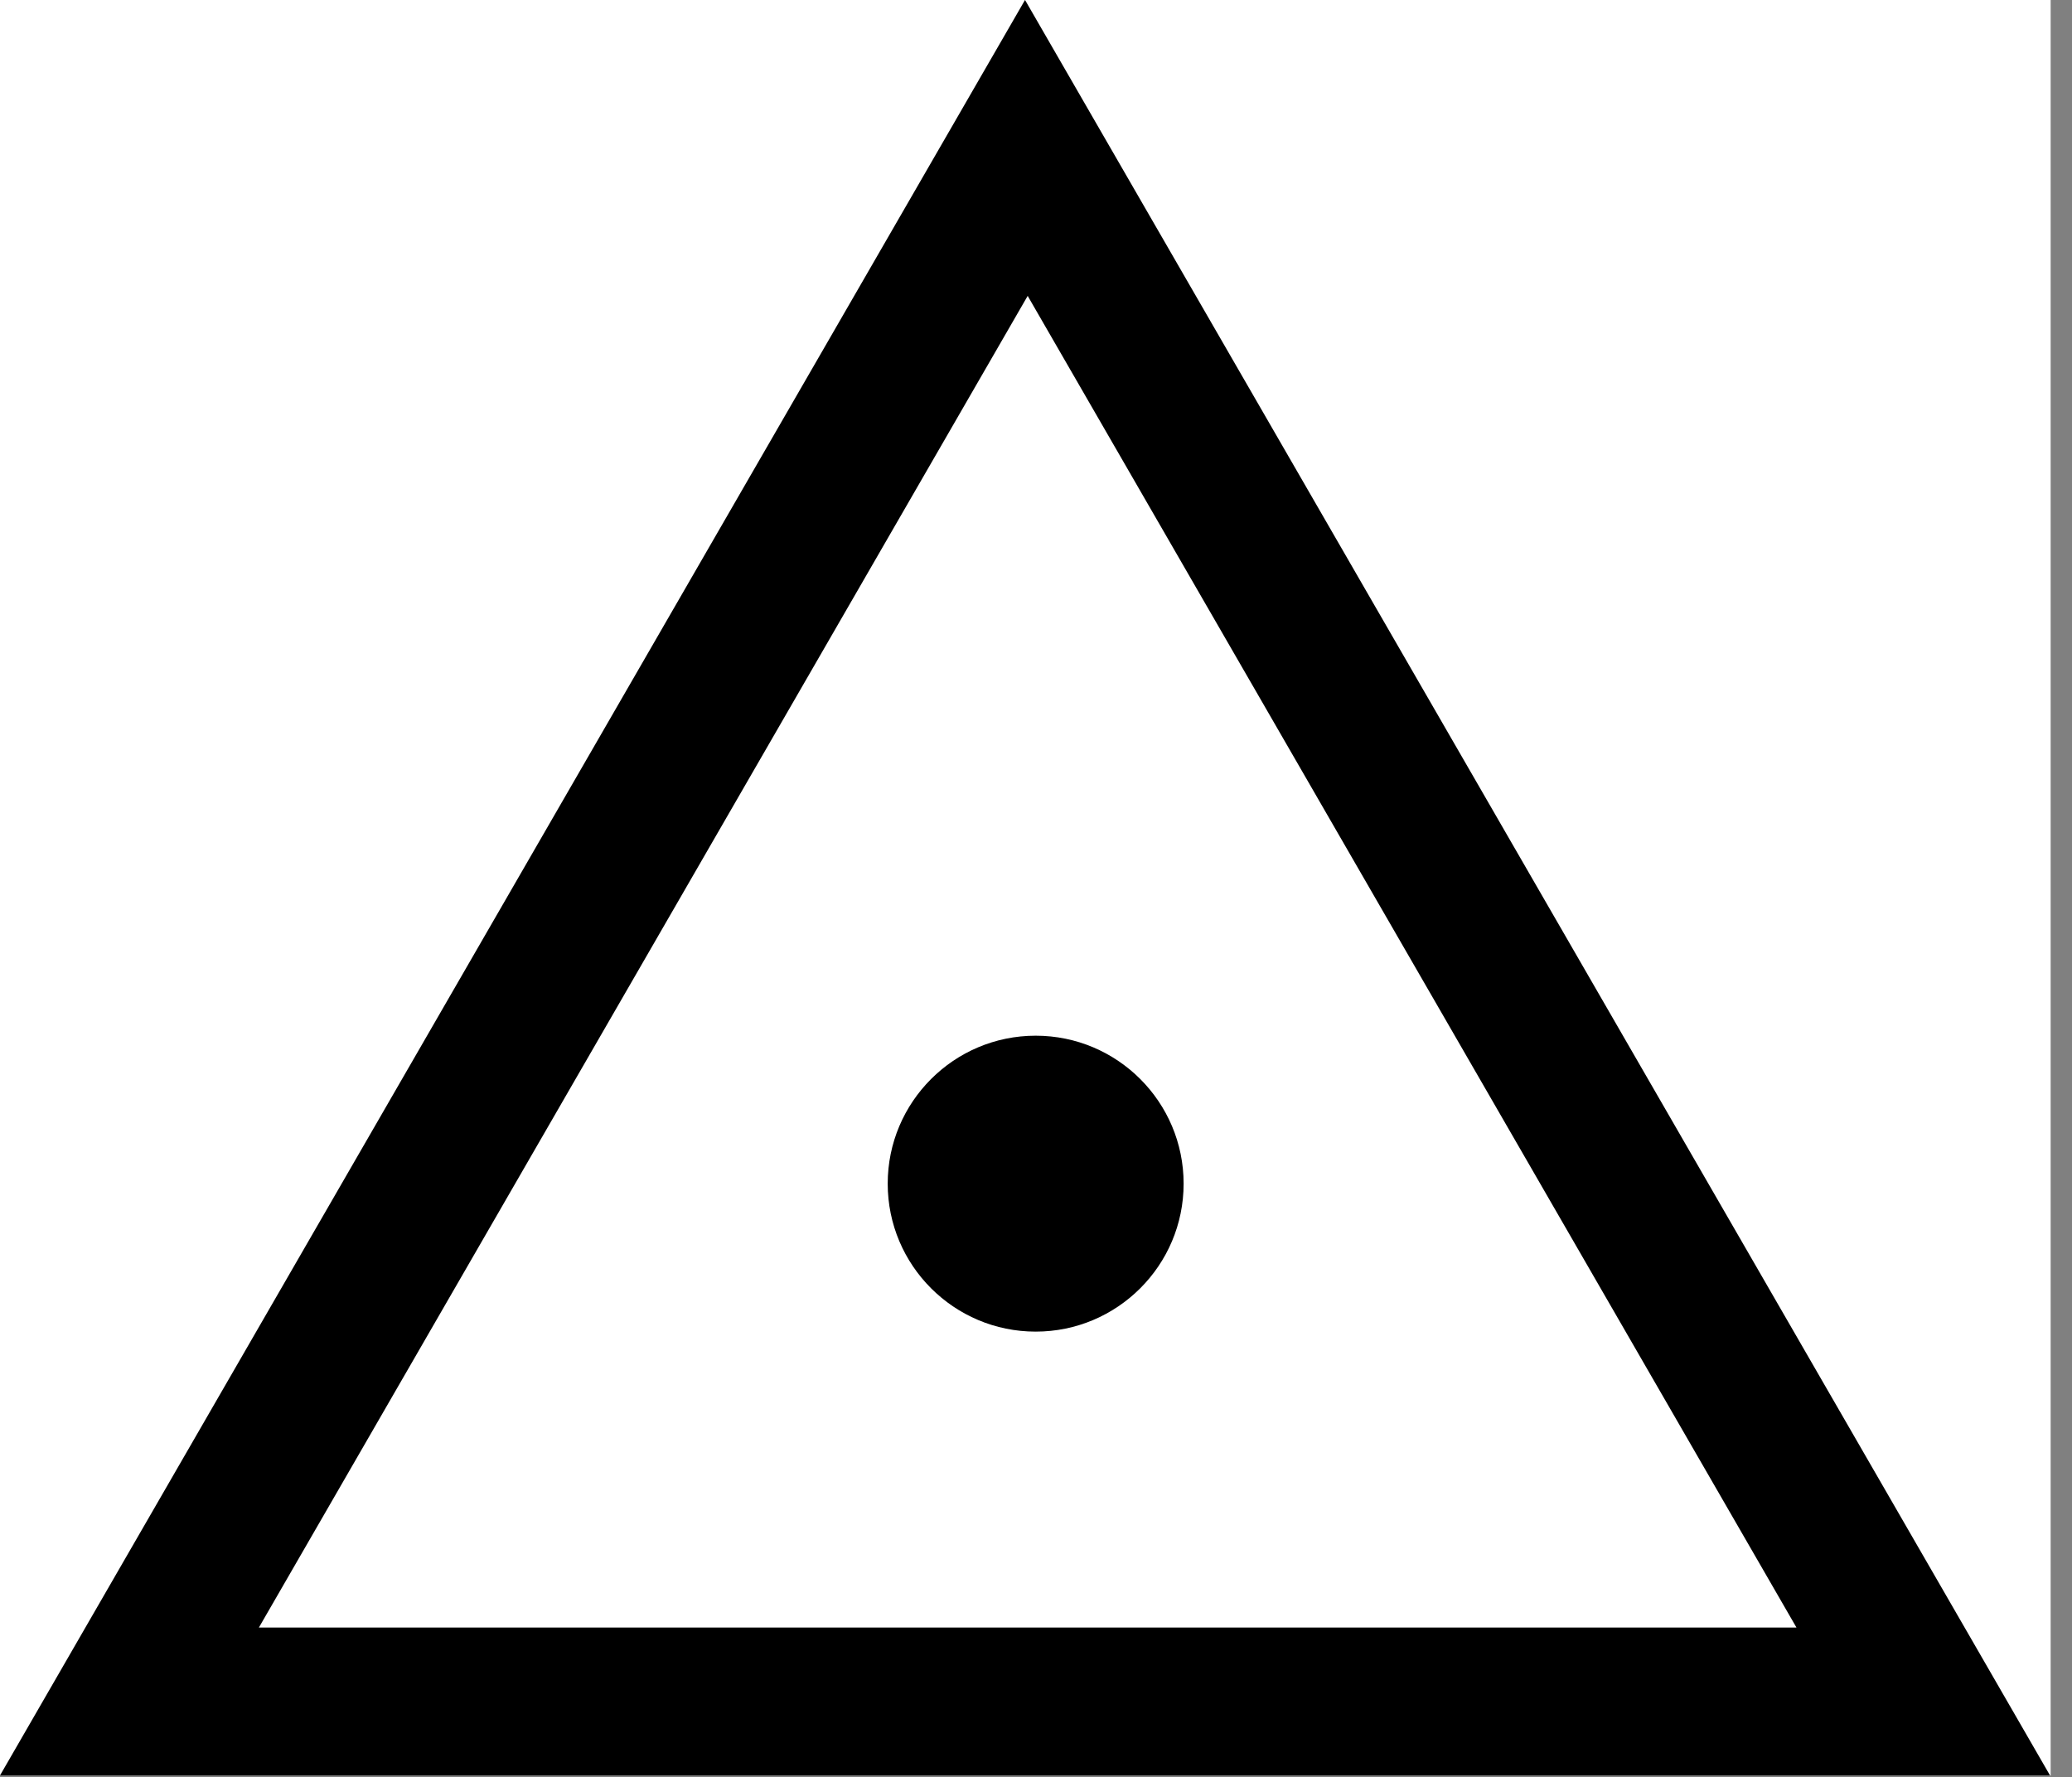<svg width="1167" height="1001" viewBox="0 0 1167 1001" version="1.1" xmlns="http://www.w3.org/2000/svg" xmlns:xlink="http://www.w3.org/1999/xlink">
<rect x="0" y="0" width="1167" height="1001" fill="#808080" stroke="none"/>
<title>u25EC-WHITE UP-POINTING TRIANGLE WITH DOT</title>
<desc>Created using Figma</desc>
<g id="Canvas" transform="matrix(83.333 0 0 83.333 -4500 -13083.3)">
<g id="u25EC-WHITE UP-POINTING TRIANGLE WITH DOT">
<path d="M 54 157L 67.86 157L 67.86 169L 54 169L 54 157Z" fill="#FFFFFF"/>
<g id="Union">
<use xlink:href="#path0_fill" transform="translate(54 157)"/>
</g>
</g>
</g>
<defs>
<path id="path0_fill" fill-rule="evenodd" d="M 6.928 0L 13.856 12L 0 12L 6.928 0ZM 6.946 2L 12.142 11L 1.75 11L 6.946 2ZM 7 9C 7.552 9 8 8.552 8 8C 8 7.448 7.552 7 7 7C 6.448 7 6 7.448 6 8C 6 8.552 6.448 9 7 9Z"/>
</defs>
</svg>
